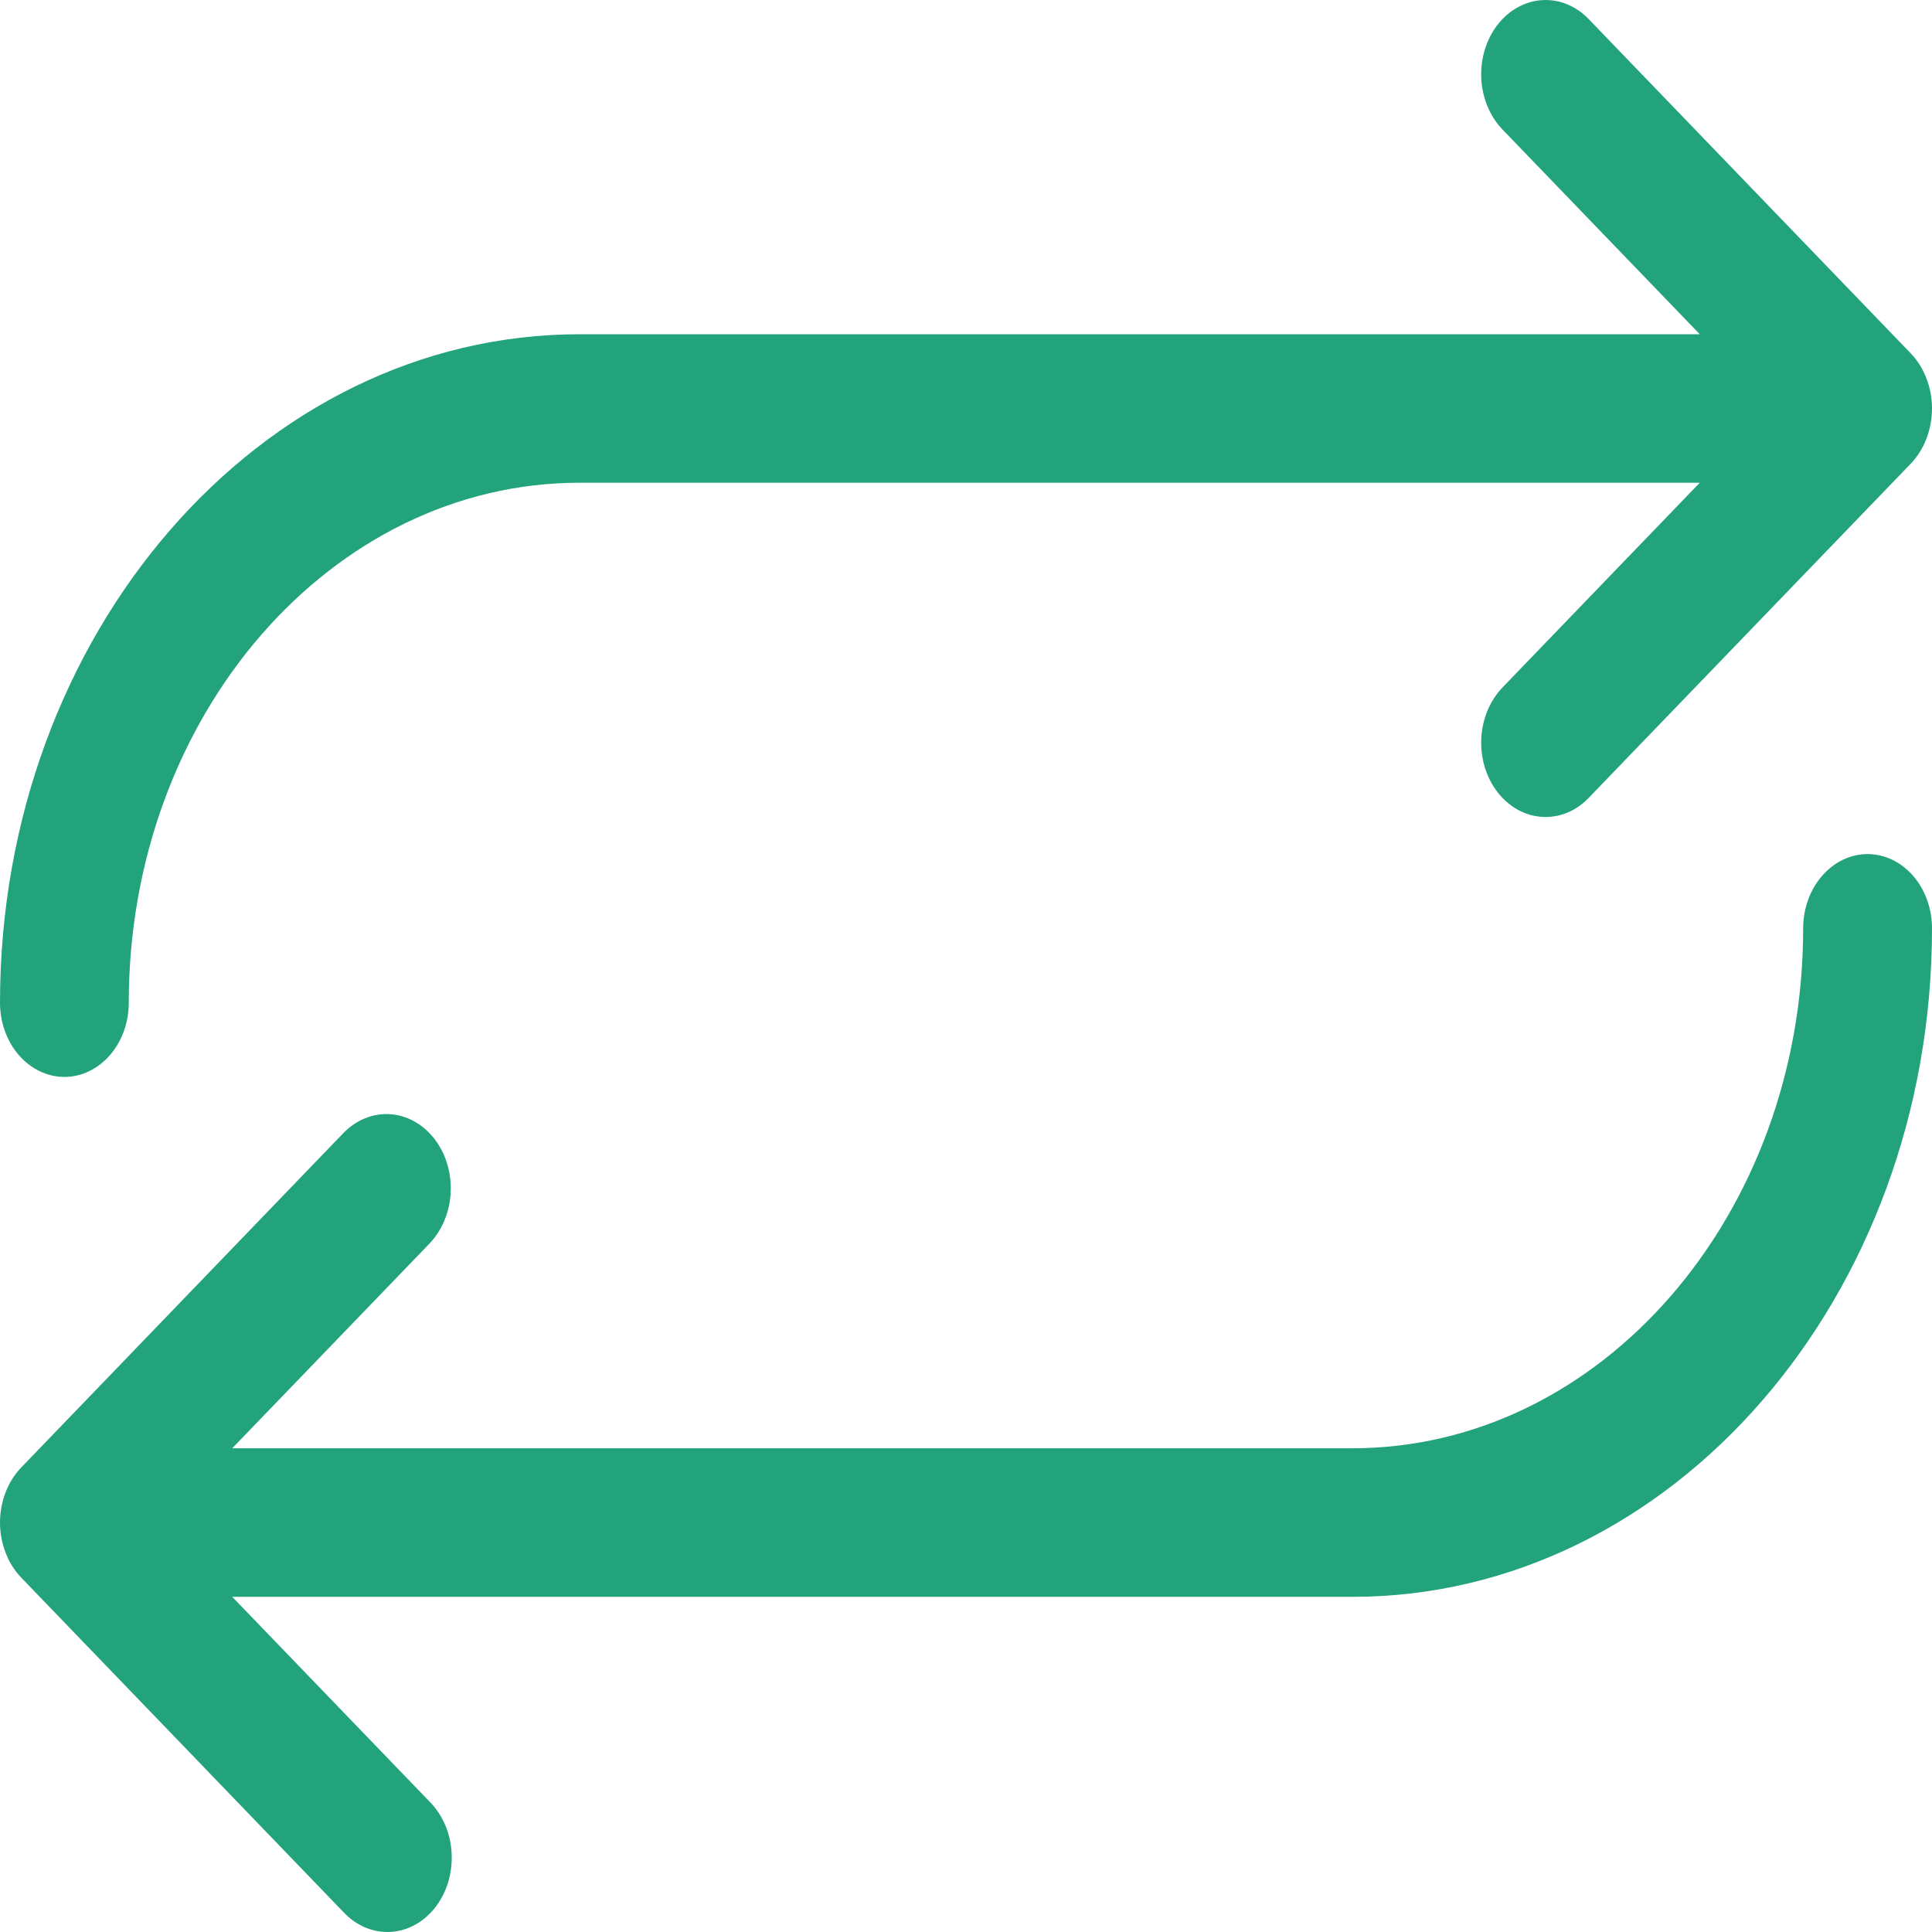 <svg width="29" height="29" viewBox="0 0 29 29" fill="none" xmlns="http://www.w3.org/2000/svg">
<path d="M29 13.935C29 19.468 25.097 23.969 20.3 23.969H3.486L6.447 27.042C6.544 27.139 6.623 27.258 6.681 27.39C6.738 27.523 6.771 27.668 6.779 27.816C6.787 27.964 6.769 28.112 6.727 28.252C6.685 28.392 6.619 28.521 6.533 28.631C6.447 28.741 6.342 28.831 6.226 28.894C6.11 28.957 5.984 28.993 5.855 28.999C5.727 29.005 5.599 28.982 5.478 28.93C5.358 28.879 5.247 28.8 5.153 28.699L0.32 23.682C0.219 23.578 0.139 23.45 0.084 23.307C0.029 23.165 0 23.01 0 22.854C0 22.698 0.029 22.543 0.084 22.4C0.139 22.258 0.219 22.13 0.32 22.026L5.153 17.009C5.248 16.911 5.358 16.835 5.477 16.787C5.597 16.738 5.724 16.716 5.851 16.724C5.977 16.732 6.102 16.768 6.216 16.831C6.331 16.894 6.433 16.983 6.518 17.091C6.603 17.2 6.669 17.327 6.711 17.465C6.753 17.603 6.772 17.749 6.765 17.895C6.759 18.042 6.727 18.185 6.672 18.317C6.618 18.449 6.541 18.567 6.447 18.666L3.486 21.739H20.3C24.031 21.739 27.066 18.238 27.066 13.935C27.066 13.64 27.168 13.356 27.35 13.147C27.531 12.938 27.777 12.82 28.033 12.82C28.29 12.82 28.535 12.938 28.717 13.147C28.898 13.356 29 13.64 29 13.935ZM0.967 16.165C1.223 16.165 1.469 16.047 1.65 15.838C1.832 15.629 1.933 15.346 1.933 15.05C1.933 10.747 4.969 7.246 8.7 7.246H25.514L22.553 10.319C22.459 10.417 22.382 10.536 22.327 10.668C22.273 10.8 22.241 10.943 22.234 11.09C22.228 11.236 22.246 11.382 22.288 11.52C22.331 11.658 22.396 11.785 22.481 11.894C22.566 12.003 22.669 12.091 22.783 12.155C22.898 12.218 23.022 12.254 23.149 12.262C23.276 12.27 23.403 12.248 23.522 12.2C23.642 12.151 23.752 12.075 23.846 11.977L28.68 6.961C28.781 6.856 28.861 6.728 28.916 6.585C28.971 6.443 29 6.288 29 6.132C29 5.975 28.971 5.821 28.916 5.678C28.861 5.535 28.781 5.407 28.68 5.303L23.846 0.286C23.752 0.188 23.642 0.113 23.522 0.064C23.403 0.015 23.276 -0.006 23.149 0.002C23.022 0.009 22.898 0.046 22.783 0.109C22.669 0.172 22.566 0.26 22.481 0.369C22.396 0.478 22.331 0.605 22.288 0.743C22.246 0.881 22.228 1.028 22.234 1.174C22.241 1.32 22.273 1.463 22.327 1.595C22.382 1.728 22.459 1.846 22.553 1.944L25.514 5.017H8.7C3.903 5.017 0 9.518 0 15.05C0 15.346 0.102 15.629 0.283 15.838C0.465 16.047 0.71 16.165 0.967 16.165Z" fill="#22A37C"/>
</svg>
